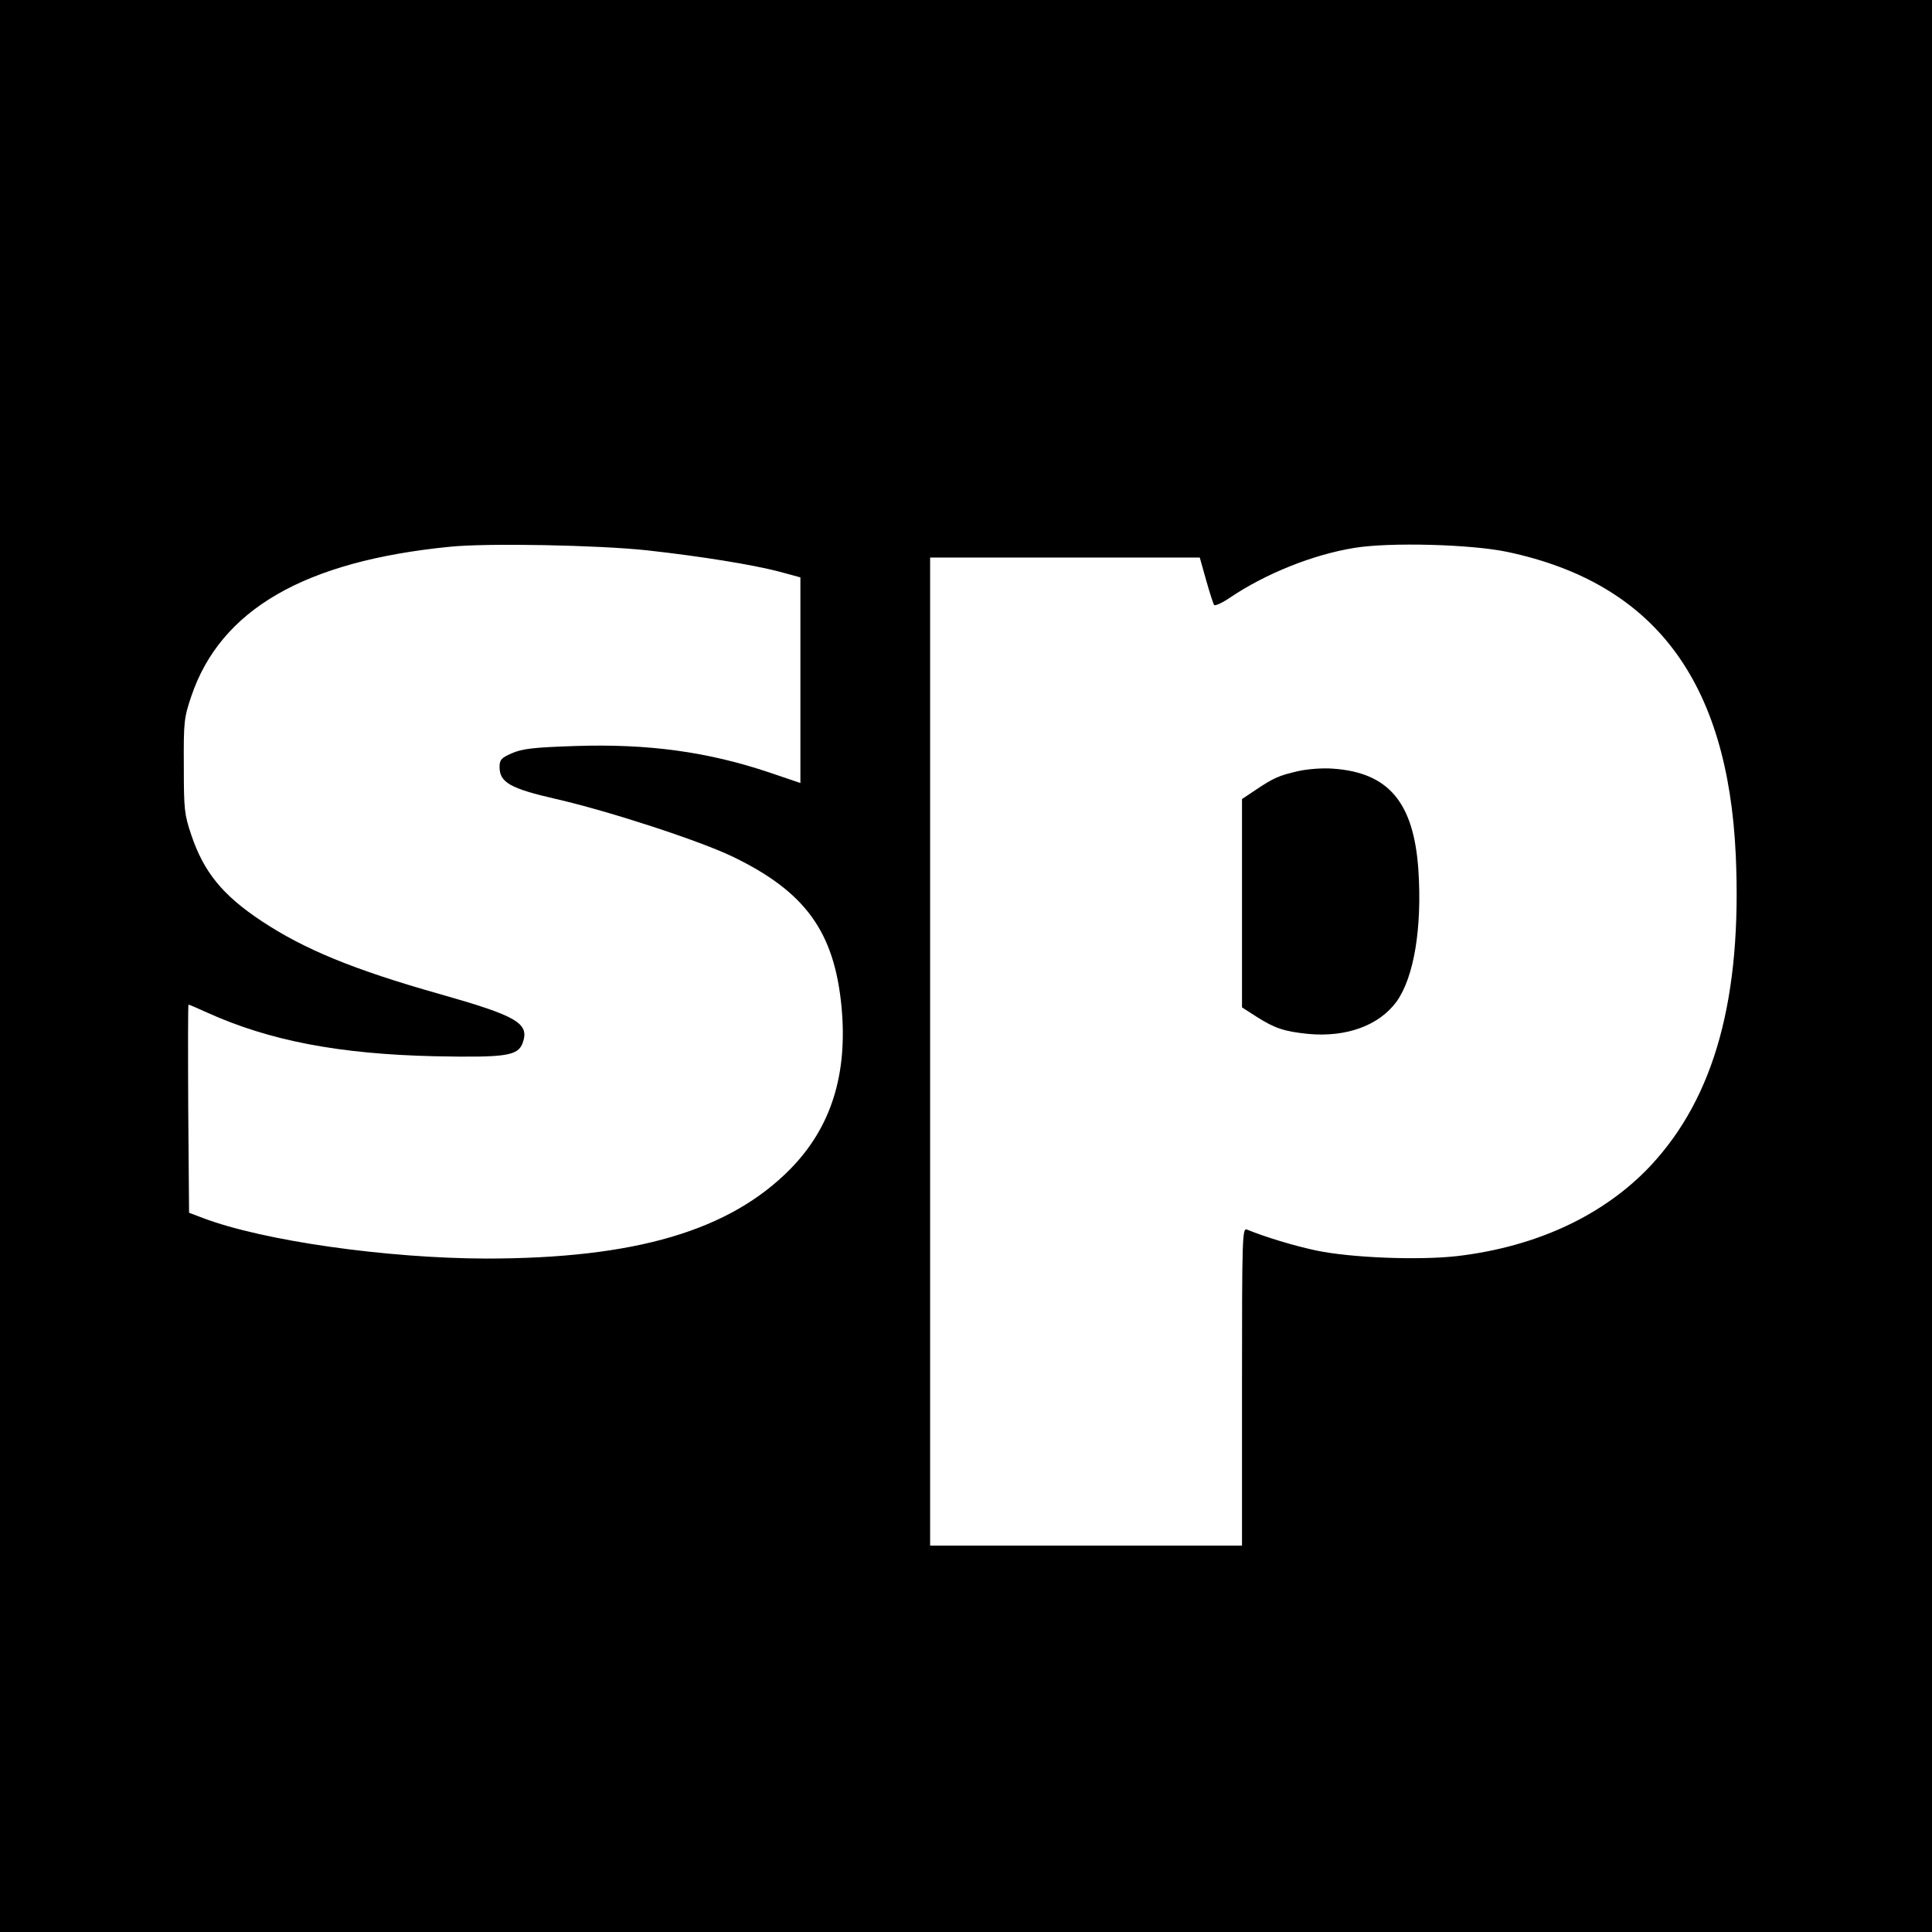 <?xml version="1.0" standalone="no"?>
<!DOCTYPE svg PUBLIC "-//W3C//DTD SVG 20010904//EN"
 "http://www.w3.org/TR/2001/REC-SVG-20010904/DTD/svg10.dtd">
<svg version="1.0" xmlns="http://www.w3.org/2000/svg"
 width="700pt" height="700pt" viewBox="0 0 700 700"
 preserveAspectRatio="xMidYMid meet">
<g transform="translate(0,700) scale(0.1,-0.1)"
fill="#000000" stroke="none">
<path d="M0 3500 l0 -3500 3500 0 3500 0 0 3500 0 3500 -3500 0 -3500 0 0
-3500z m2345 1506 c198 -22 382 -52 478 -77 l77 -21 0 -373 0 -372 -112 38
c-223 75 -439 105 -706 96 -151 -5 -190 -10 -227 -26 -39 -17 -45 -24 -45 -50
0 -56 39 -78 205 -116 192 -44 520 -151 640 -209 263 -127 368 -272 394 -544
23 -245 -38 -437 -185 -587 -220 -224 -562 -325 -1103 -325 -360 1 -807 64
-1026 147 l-50 19 -3 377 c-1 207 -1 377 1 377 3 0 33 -13 68 -29 226 -102
477 -150 824 -158 259 -5 302 1 319 49 25 71 -21 97 -303 177 -311 88 -490
162 -645 265 -140 93 -208 177 -253 311 -25 74 -27 92 -27 250 -1 160 1 175
27 252 106 314 410 490 937 542 136 14 539 6 715 -13z m3118 -6 c531 -113 797
-467 826 -1098 23 -516 -76 -876 -308 -1125 -169 -180 -413 -294 -701 -328
-141 -16 -386 -6 -510 20 -81 17 -186 49 -252 76 -17 7 -18 -24 -18 -569 l0
-576 -565 0 -565 0 0 1790 0 1790 489 0 488 0 23 -82 c13 -46 26 -86 29 -90 4
-4 30 8 58 27 129 87 301 156 451 180 127 21 425 13 555 -15z"/>
<path d="M4703 4206 c-69 -16 -88 -24 -155 -69 l-48 -32 0 -378 0 -377 53 -34
c66 -42 100 -53 186 -62 139 -13 257 30 321 117 63 88 93 267 79 478 -17 244
-108 352 -309 366 -37 3 -91 -1 -127 -9z"/>
</g>
</svg>
